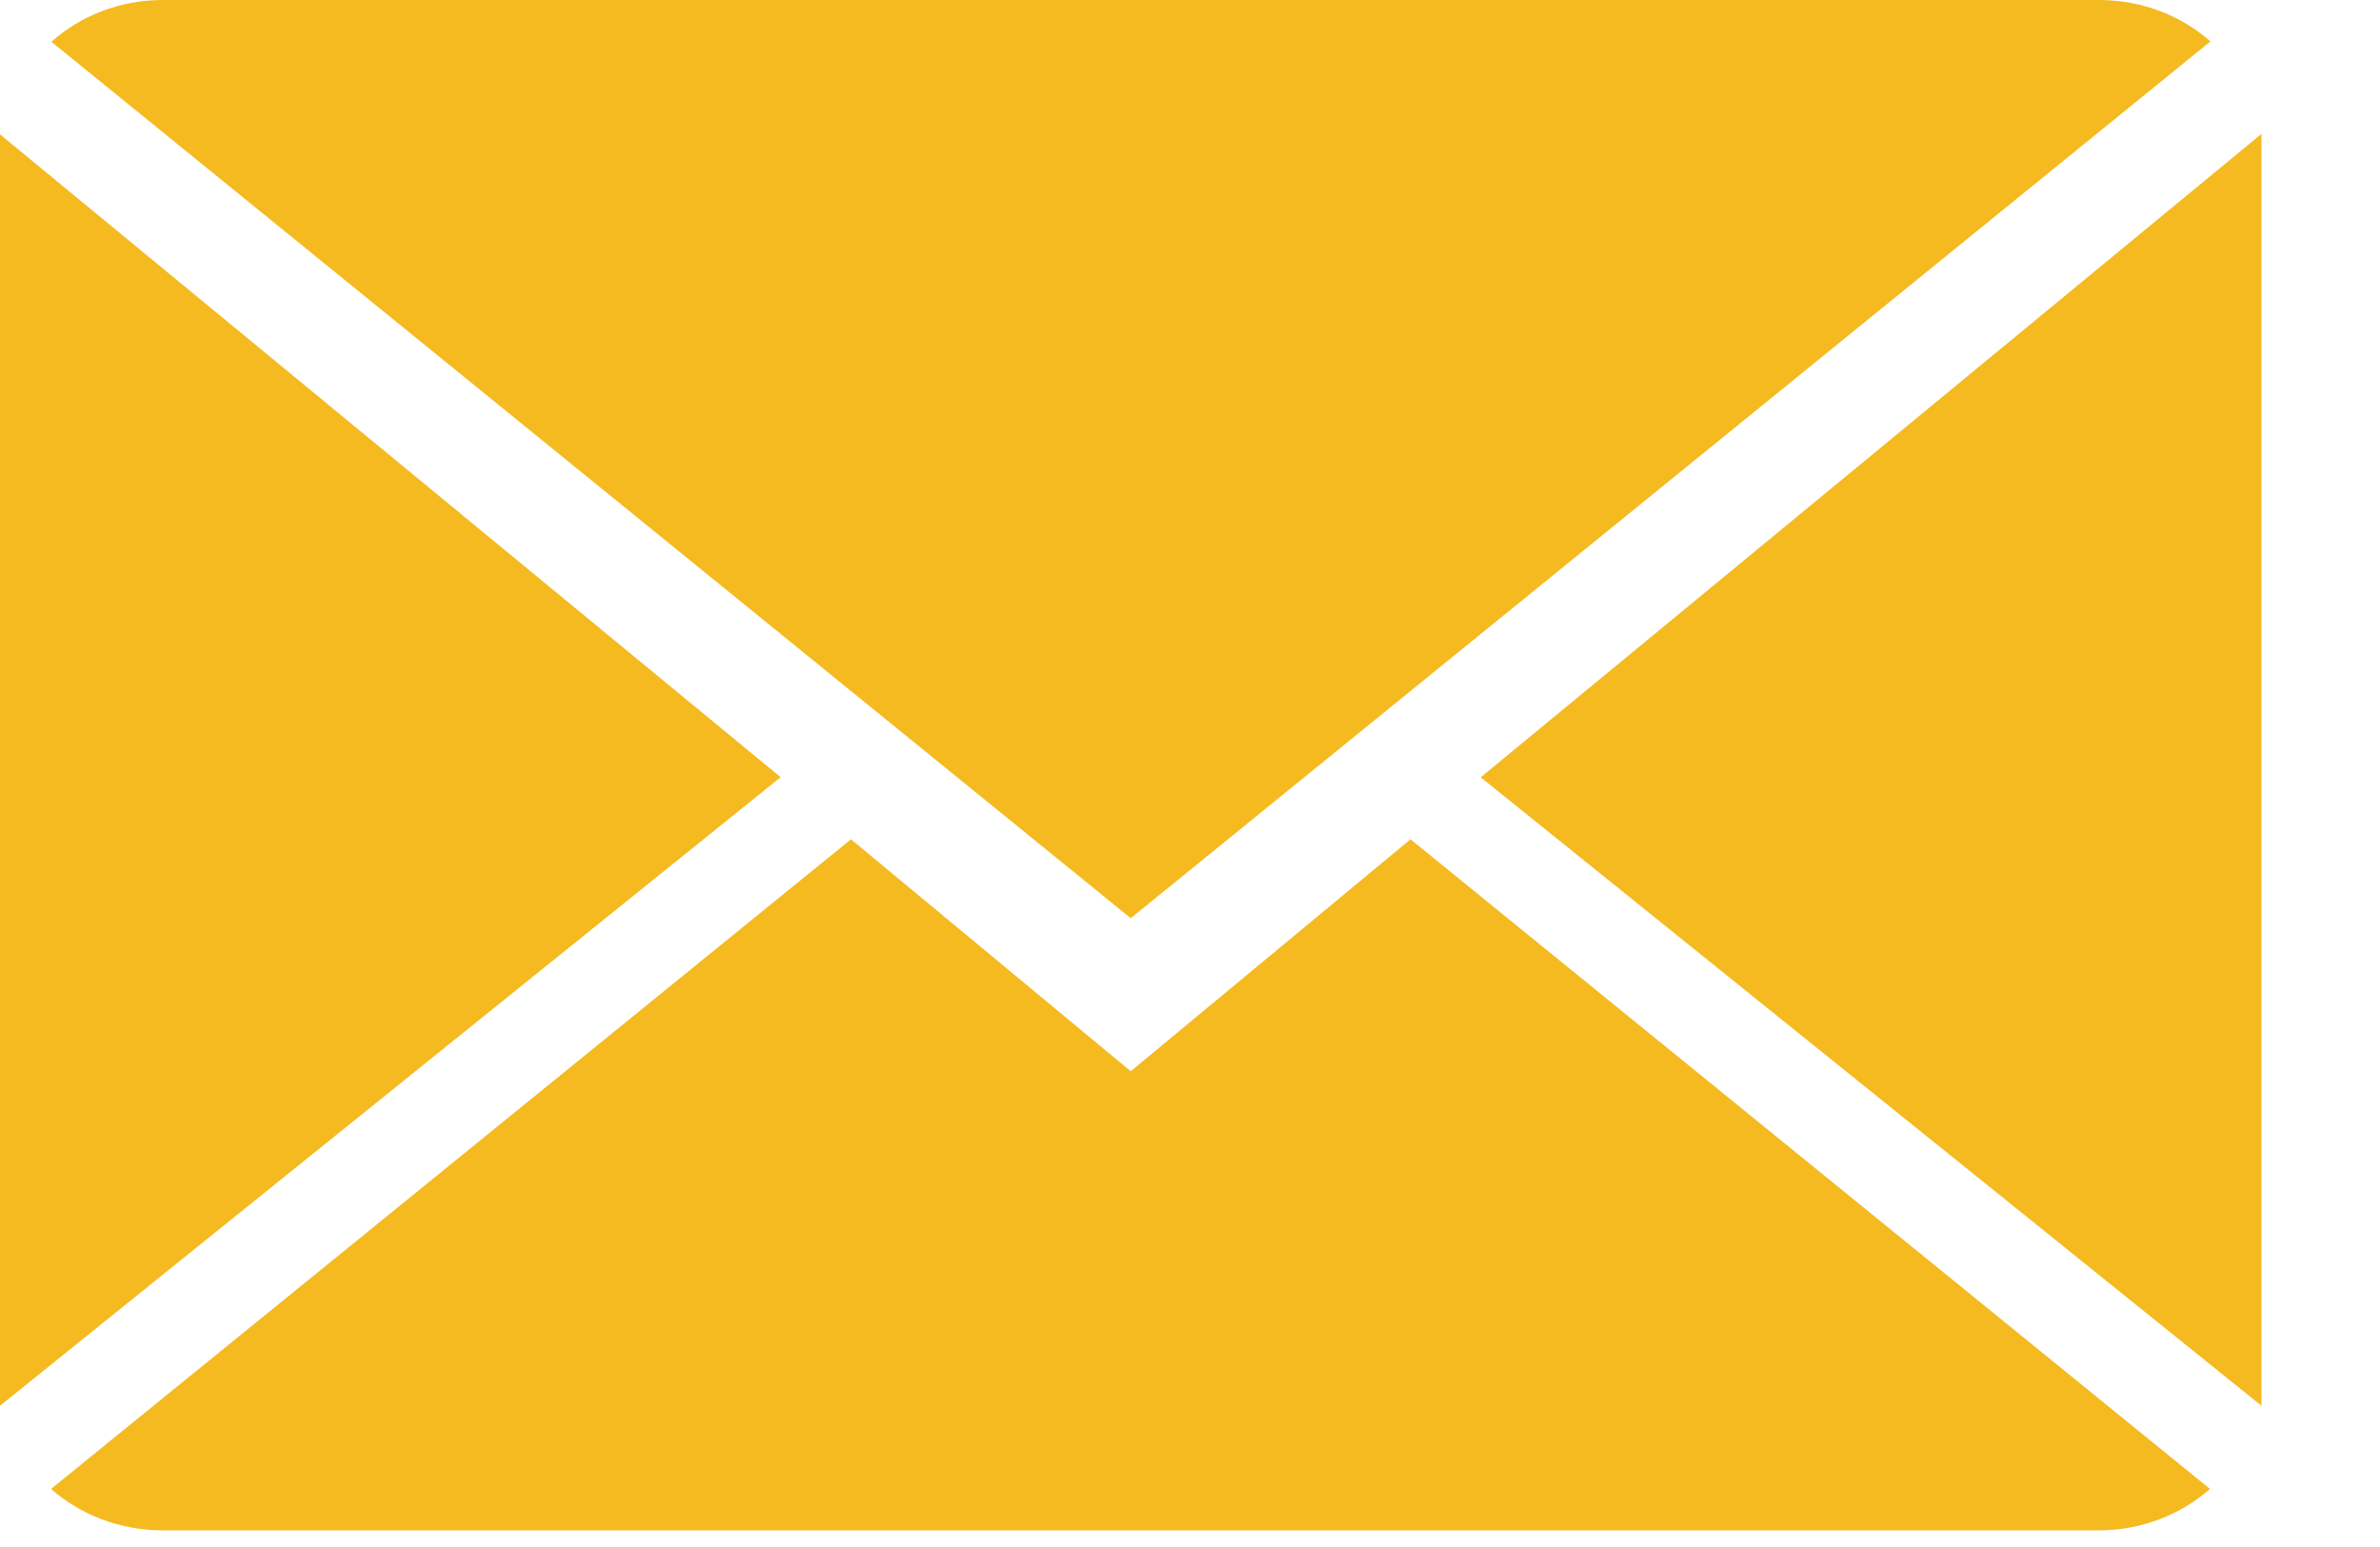 <svg width="20" height="13" viewBox="0 0 20 13" fill="none" xmlns="http://www.w3.org/2000/svg">
<path d="M9.502 9.002L7.151 7.053L0.429 12.512C0.673 12.726 1.003 12.86 1.367 12.86H17.637C17.999 12.86 18.328 12.726 18.571 12.512L11.853 7.053L9.502 9.002Z" fill="#F5BA20"/>
<path d="M18.575 0.348C18.33 0.132 18.002 0 17.637 0H1.367C1.004 0 0.676 0.134 0.432 0.351L9.502 7.716L18.575 0.348Z" fill="#F5BA20"/>
<path d="M0 1.129V11.813L6.56 6.531L0 1.129Z" fill="#F5BA20"/>
<path d="M12.443 6.532L19.004 11.813V1.125L12.443 6.532Z" fill="#F5BA20"/>
</svg>
